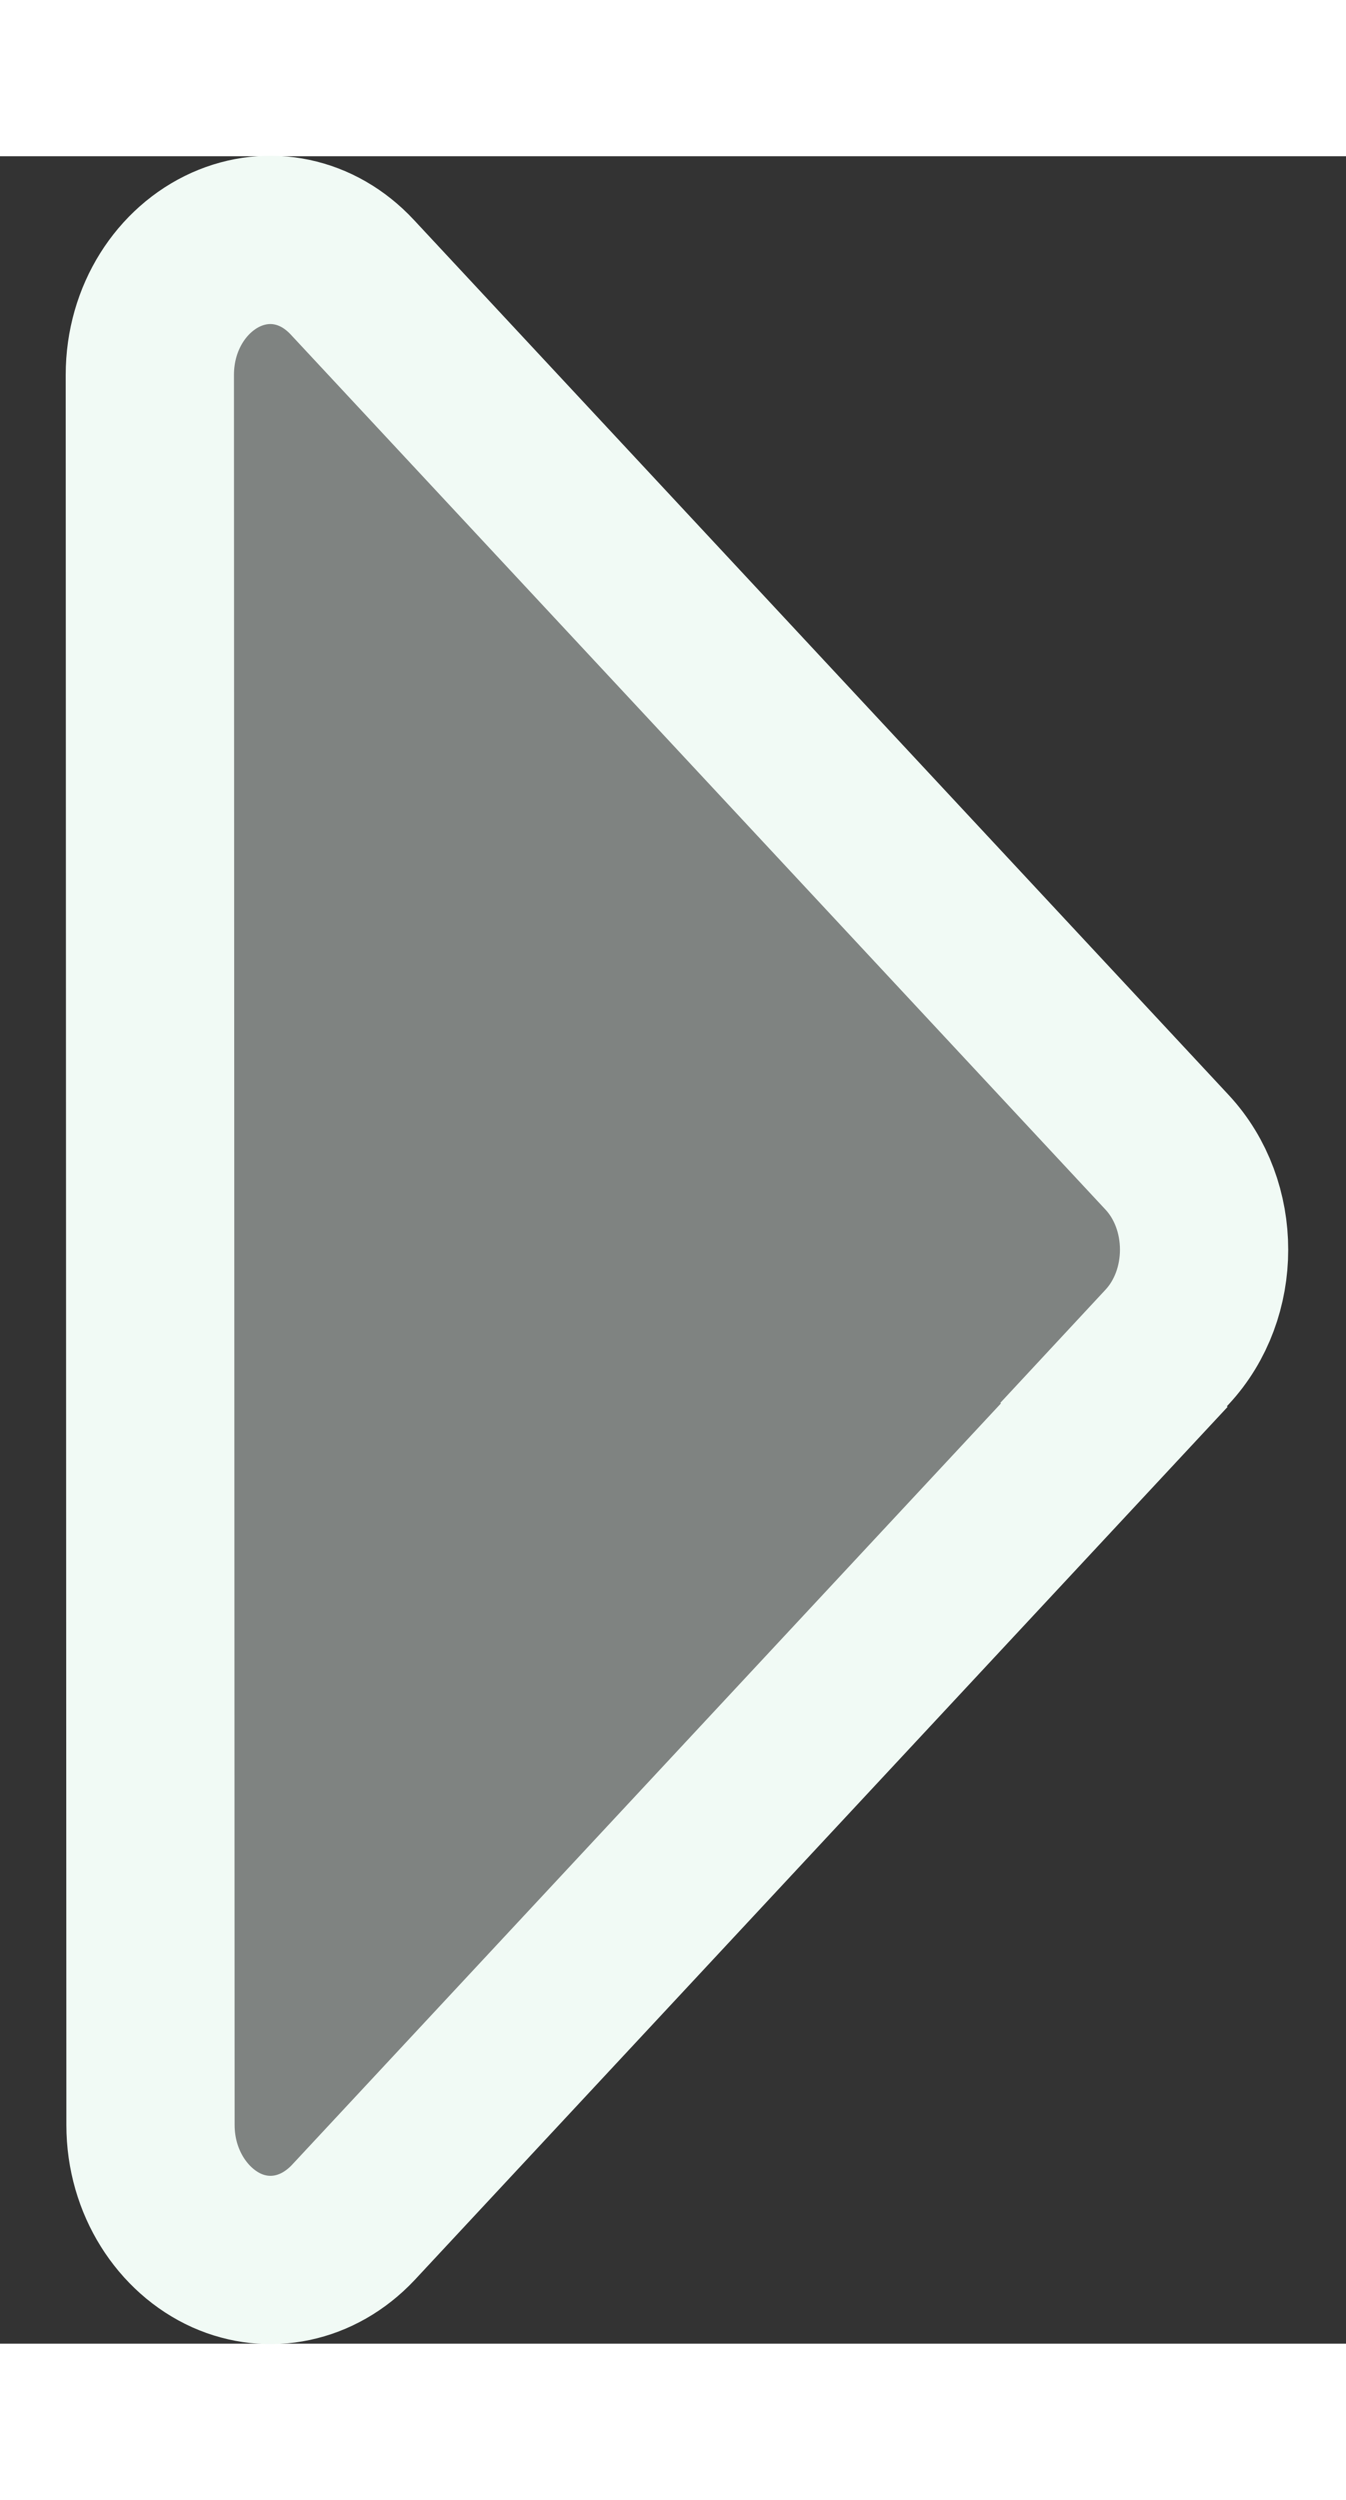 <svg width="14" height="26" viewBox="0 0 16 26" fill="none" xmlns="http://www.w3.org/2000/svg">
<rect x="0" y="0" width="16" height="26" fill="#333333" stroke="none"/>
<path d="M13.872 14.155L13.238 14.837L13.245 14.845L4.198 24.561C3.778 25.006 3.194 25.116 2.695 24.893C2.174 24.659 1.789 24.084 1.789 23.401L1.789 23.4L1.781 2.601C1.781 2.6 1.781 2.6 1.781 2.6C1.781 2.6 1.781 2.6 1.781 2.6C1.781 1.911 2.165 1.342 2.688 1.108C3.192 0.883 3.773 0.992 4.188 1.438L13.872 11.838C14.46 12.469 14.46 13.524 13.872 14.155Z" fill="#F1FAF5" fill-opacity="0.4" stroke="#F1FAF5" stroke-width="2"/>
</svg>
